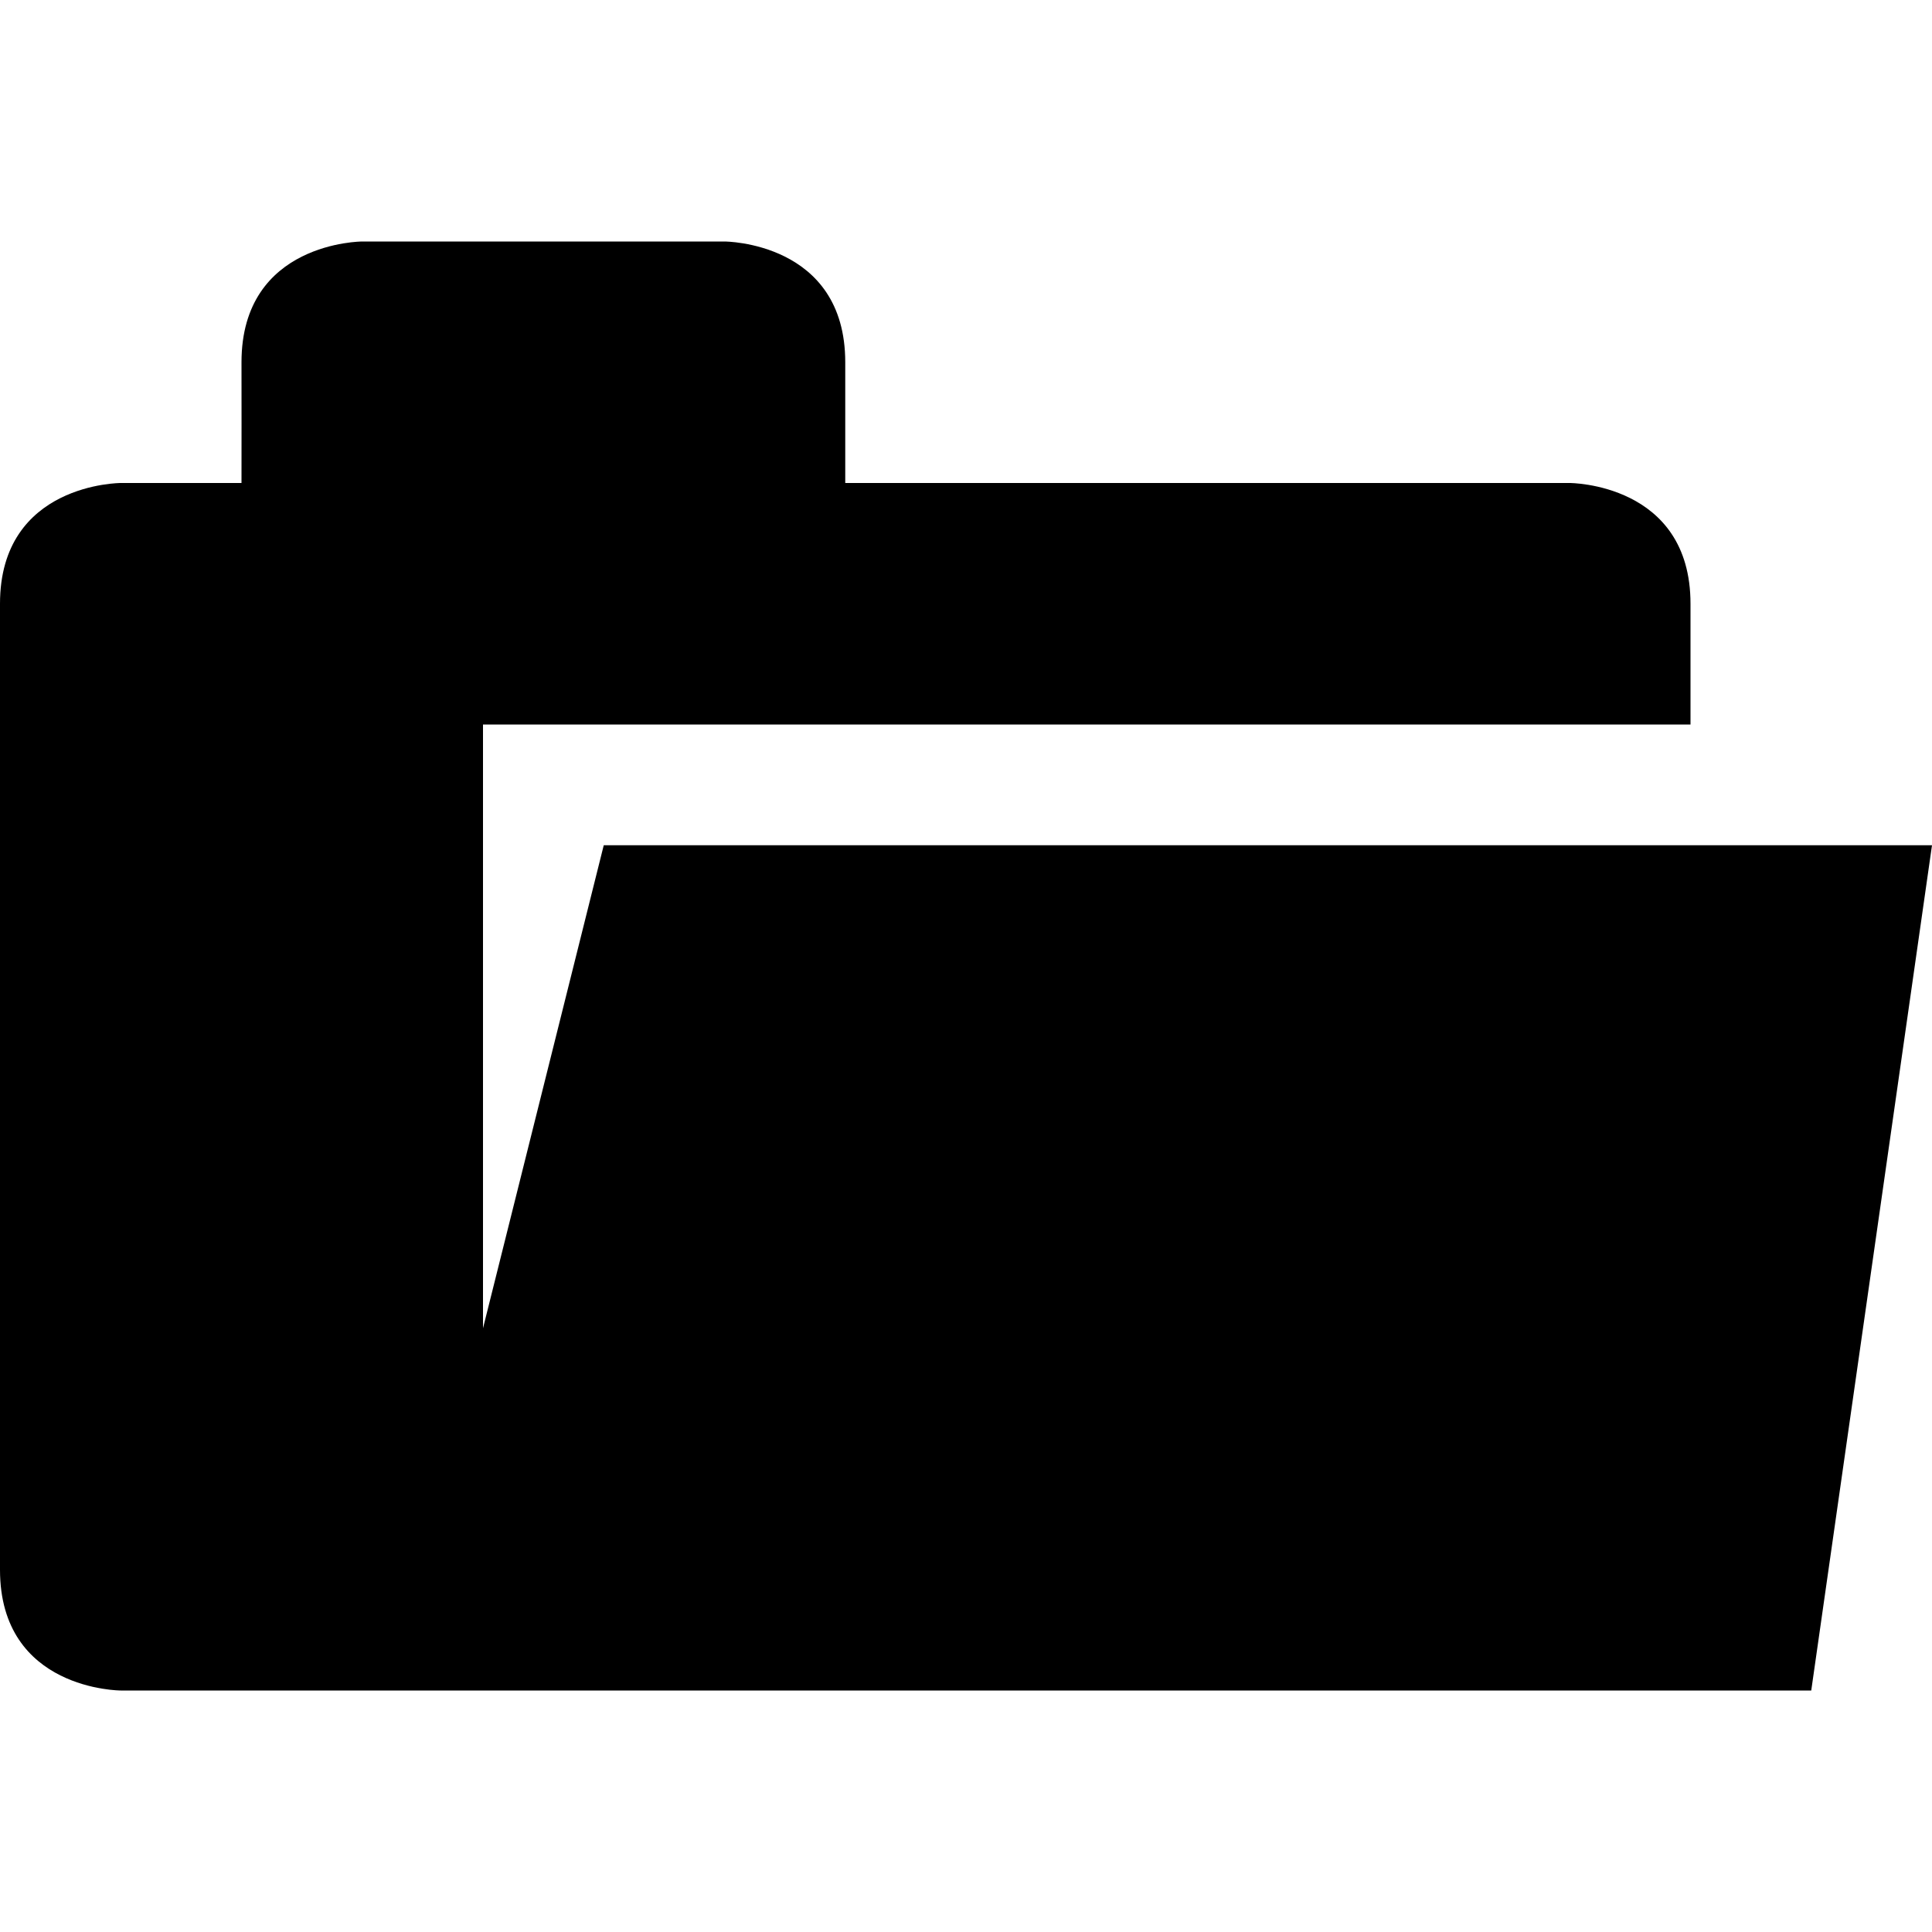 <?xml version="1.0" encoding="UTF-8" standalone="no"?>
<svg width="16px" height="16px" viewBox="0 0 16 16" version="1.1" xmlns="http://www.w3.org/2000/svg" xmlns:xlink="http://www.w3.org/1999/xlink">
    <defs></defs>
    <g id="web-app" stroke="none" stroke-width="1" fill="none" fill-rule="evenodd">
        <g id="folder-open" fill="#000000">
            <path d="M1,14 L15,14 L16,7 L5,7 L4,11 L4,6 L14,6 L14,5 C14,4 13,4 13,4 L7,4 L7,3 C7,2 6,2 6,2 L3,2 C3,2 2,2 2,3 C2.001,3.018 2,4 2,4 L1,4 C1,4 0,4 0,5 L0,13 C0,14 1,14 1,14 Z" id="Shape"></path>
        </g>
    </g>
</svg>